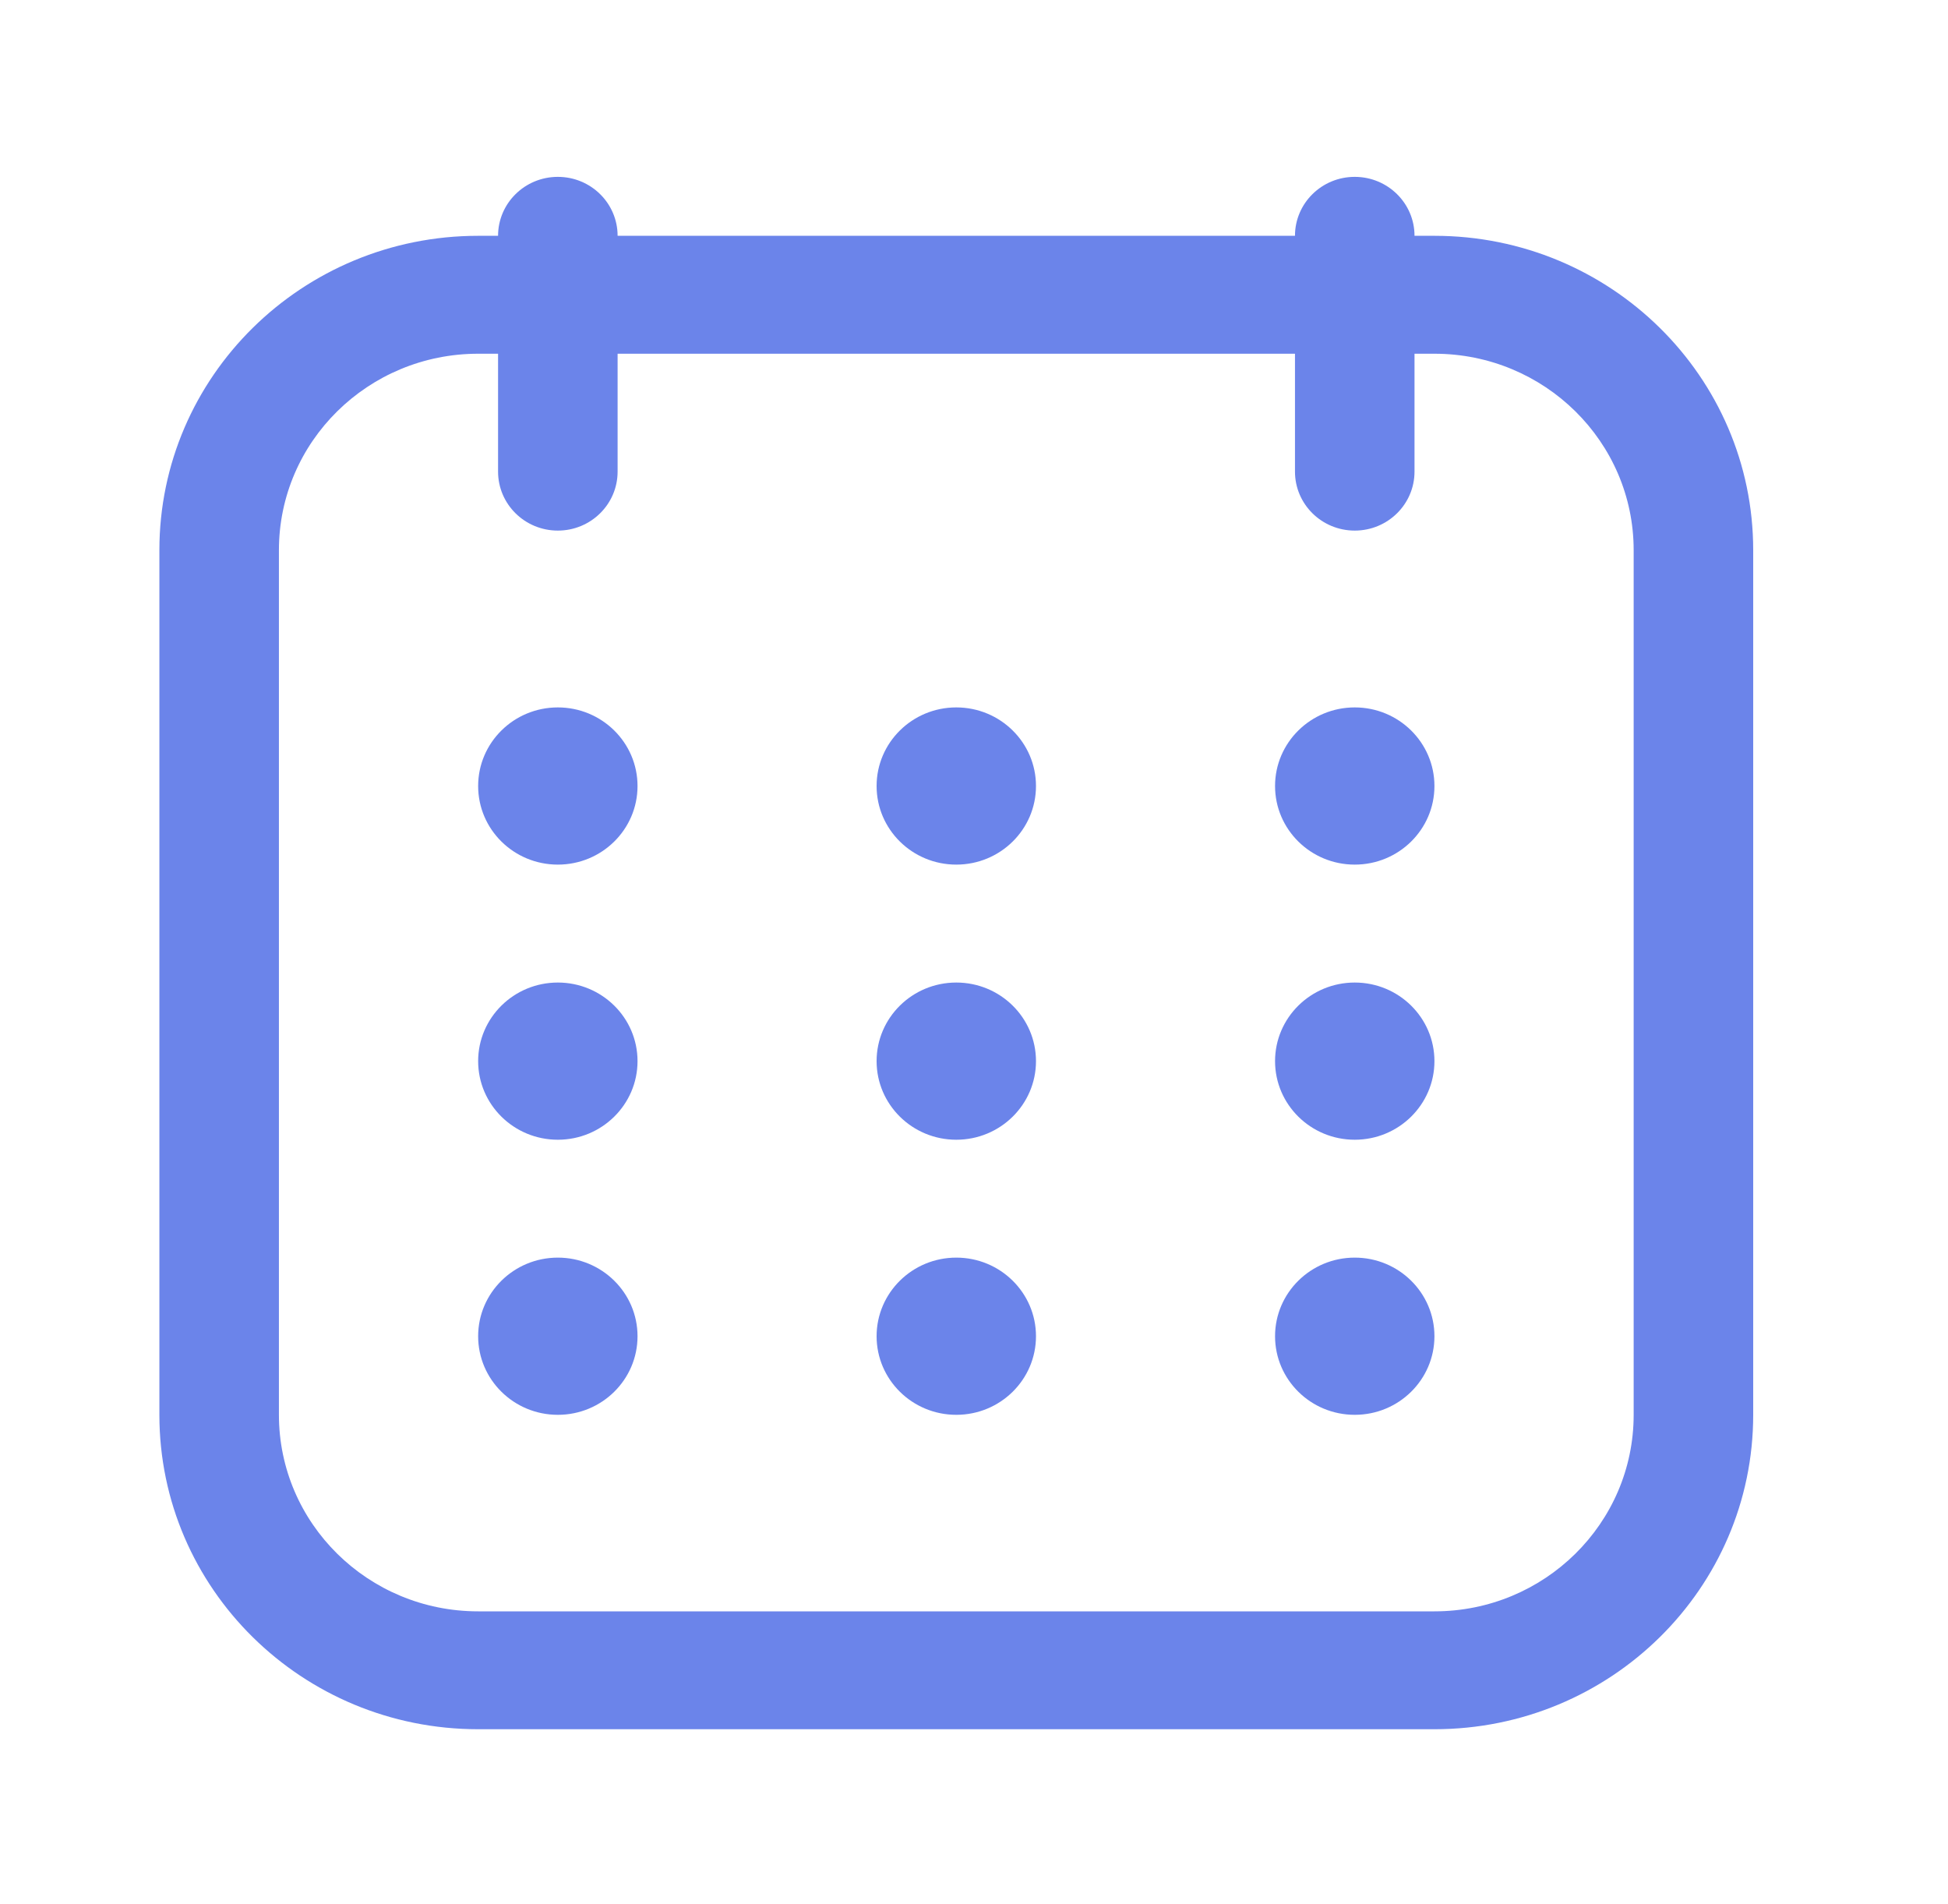 <svg width="44" height="43" viewBox="0 0 44 43" fill="none" xmlns="http://www.w3.org/2000/svg">
<path d="M12.6 19.525C13.594 19.525 14.4 18.731 14.4 17.75C14.4 16.77 13.594 15.975 12.6 15.975C11.606 15.975 10.8 16.77 10.8 17.75C10.8 18.731 11.606 19.525 12.6 19.525Z" fill="#6B84EA"/>
<path d="M23.4 17.75C23.4 18.731 22.594 19.525 21.6 19.525C20.606 19.525 19.8 18.731 19.8 17.75C19.8 16.77 20.606 15.975 21.6 15.975C22.594 15.975 23.4 16.77 23.4 17.75Z" fill="#6B84EA"/>
<path d="M30.6 19.525C31.594 19.525 32.4 18.731 32.4 17.75C32.4 16.77 31.594 15.975 30.6 15.975C29.606 15.975 28.8 16.77 28.8 17.75C28.8 18.731 29.606 19.525 30.6 19.525Z" fill="#6B84EA"/>
<path d="M14.4 23.963C14.4 24.943 13.594 25.738 12.6 25.738C11.606 25.738 10.8 24.943 10.8 23.963C10.8 22.983 11.606 22.188 12.6 22.188C13.594 22.188 14.4 22.983 14.4 23.963Z" fill="#6B84EA"/>
<path d="M21.6 25.738C22.594 25.738 23.4 24.943 23.4 23.963C23.4 22.983 22.594 22.188 21.6 22.188C20.606 22.188 19.8 22.983 19.8 23.963C19.8 24.943 20.606 25.738 21.6 25.738Z" fill="#6B84EA"/>
<path d="M32.4 23.963C32.4 24.943 31.594 25.738 30.6 25.738C29.606 25.738 28.8 24.943 28.8 23.963C28.8 22.983 29.606 22.188 30.6 22.188C31.594 22.188 32.4 22.983 32.4 23.963Z" fill="#6B84EA"/>
<path d="M12.6 31.95C13.594 31.95 14.4 31.156 14.4 30.175C14.4 29.195 13.594 28.4 12.6 28.4C11.606 28.4 10.8 29.195 10.8 30.175C10.8 31.156 11.606 31.95 12.6 31.95Z" fill="#6B84EA"/>
<path d="M23.4 30.175C23.4 31.156 22.594 31.95 21.6 31.95C20.606 31.95 19.8 31.156 19.8 30.175C19.8 29.195 20.606 28.4 21.6 28.4C22.594 28.4 23.4 29.195 23.4 30.175Z" fill="#6B84EA"/>
<path d="M30.6 31.95C31.594 31.95 32.4 31.156 32.4 30.175C32.4 29.195 31.594 28.4 30.6 28.4C29.606 28.4 28.8 29.195 28.8 30.175C28.8 31.156 29.606 31.95 30.6 31.95Z" fill="#6B84EA"/>
<path fill-rule="evenodd" clip-rule="evenodd" d="M13.95 5.325C13.95 4.59 13.346 3.994 12.6 3.994C11.854 3.994 11.25 4.59 11.25 5.325H10.8C6.824 5.325 3.6 8.504 3.6 12.425V31.95C3.6 35.872 6.824 39.05 10.8 39.05H32.4C36.376 39.05 39.6 35.872 39.6 31.95V12.425C39.6 8.504 36.376 5.325 32.4 5.325H31.95C31.95 4.59 31.346 3.994 30.6 3.994C29.854 3.994 29.25 4.59 29.25 5.325H13.95ZM29.25 10.65V7.988H13.95V10.65C13.95 11.386 13.346 11.982 12.6 11.982C11.854 11.982 11.25 11.386 11.25 10.65V7.988H10.8C8.315 7.988 6.3 9.975 6.3 12.425V31.95C6.3 34.401 8.315 36.388 10.8 36.388H32.4C34.885 36.388 36.9 34.401 36.9 31.95V12.425C36.9 9.975 34.885 7.988 32.4 7.988H31.95V10.65C31.95 11.386 31.346 11.982 30.6 11.982C29.854 11.982 29.25 11.386 29.25 10.65Z" fill="#6B84EA"/>
</svg>

